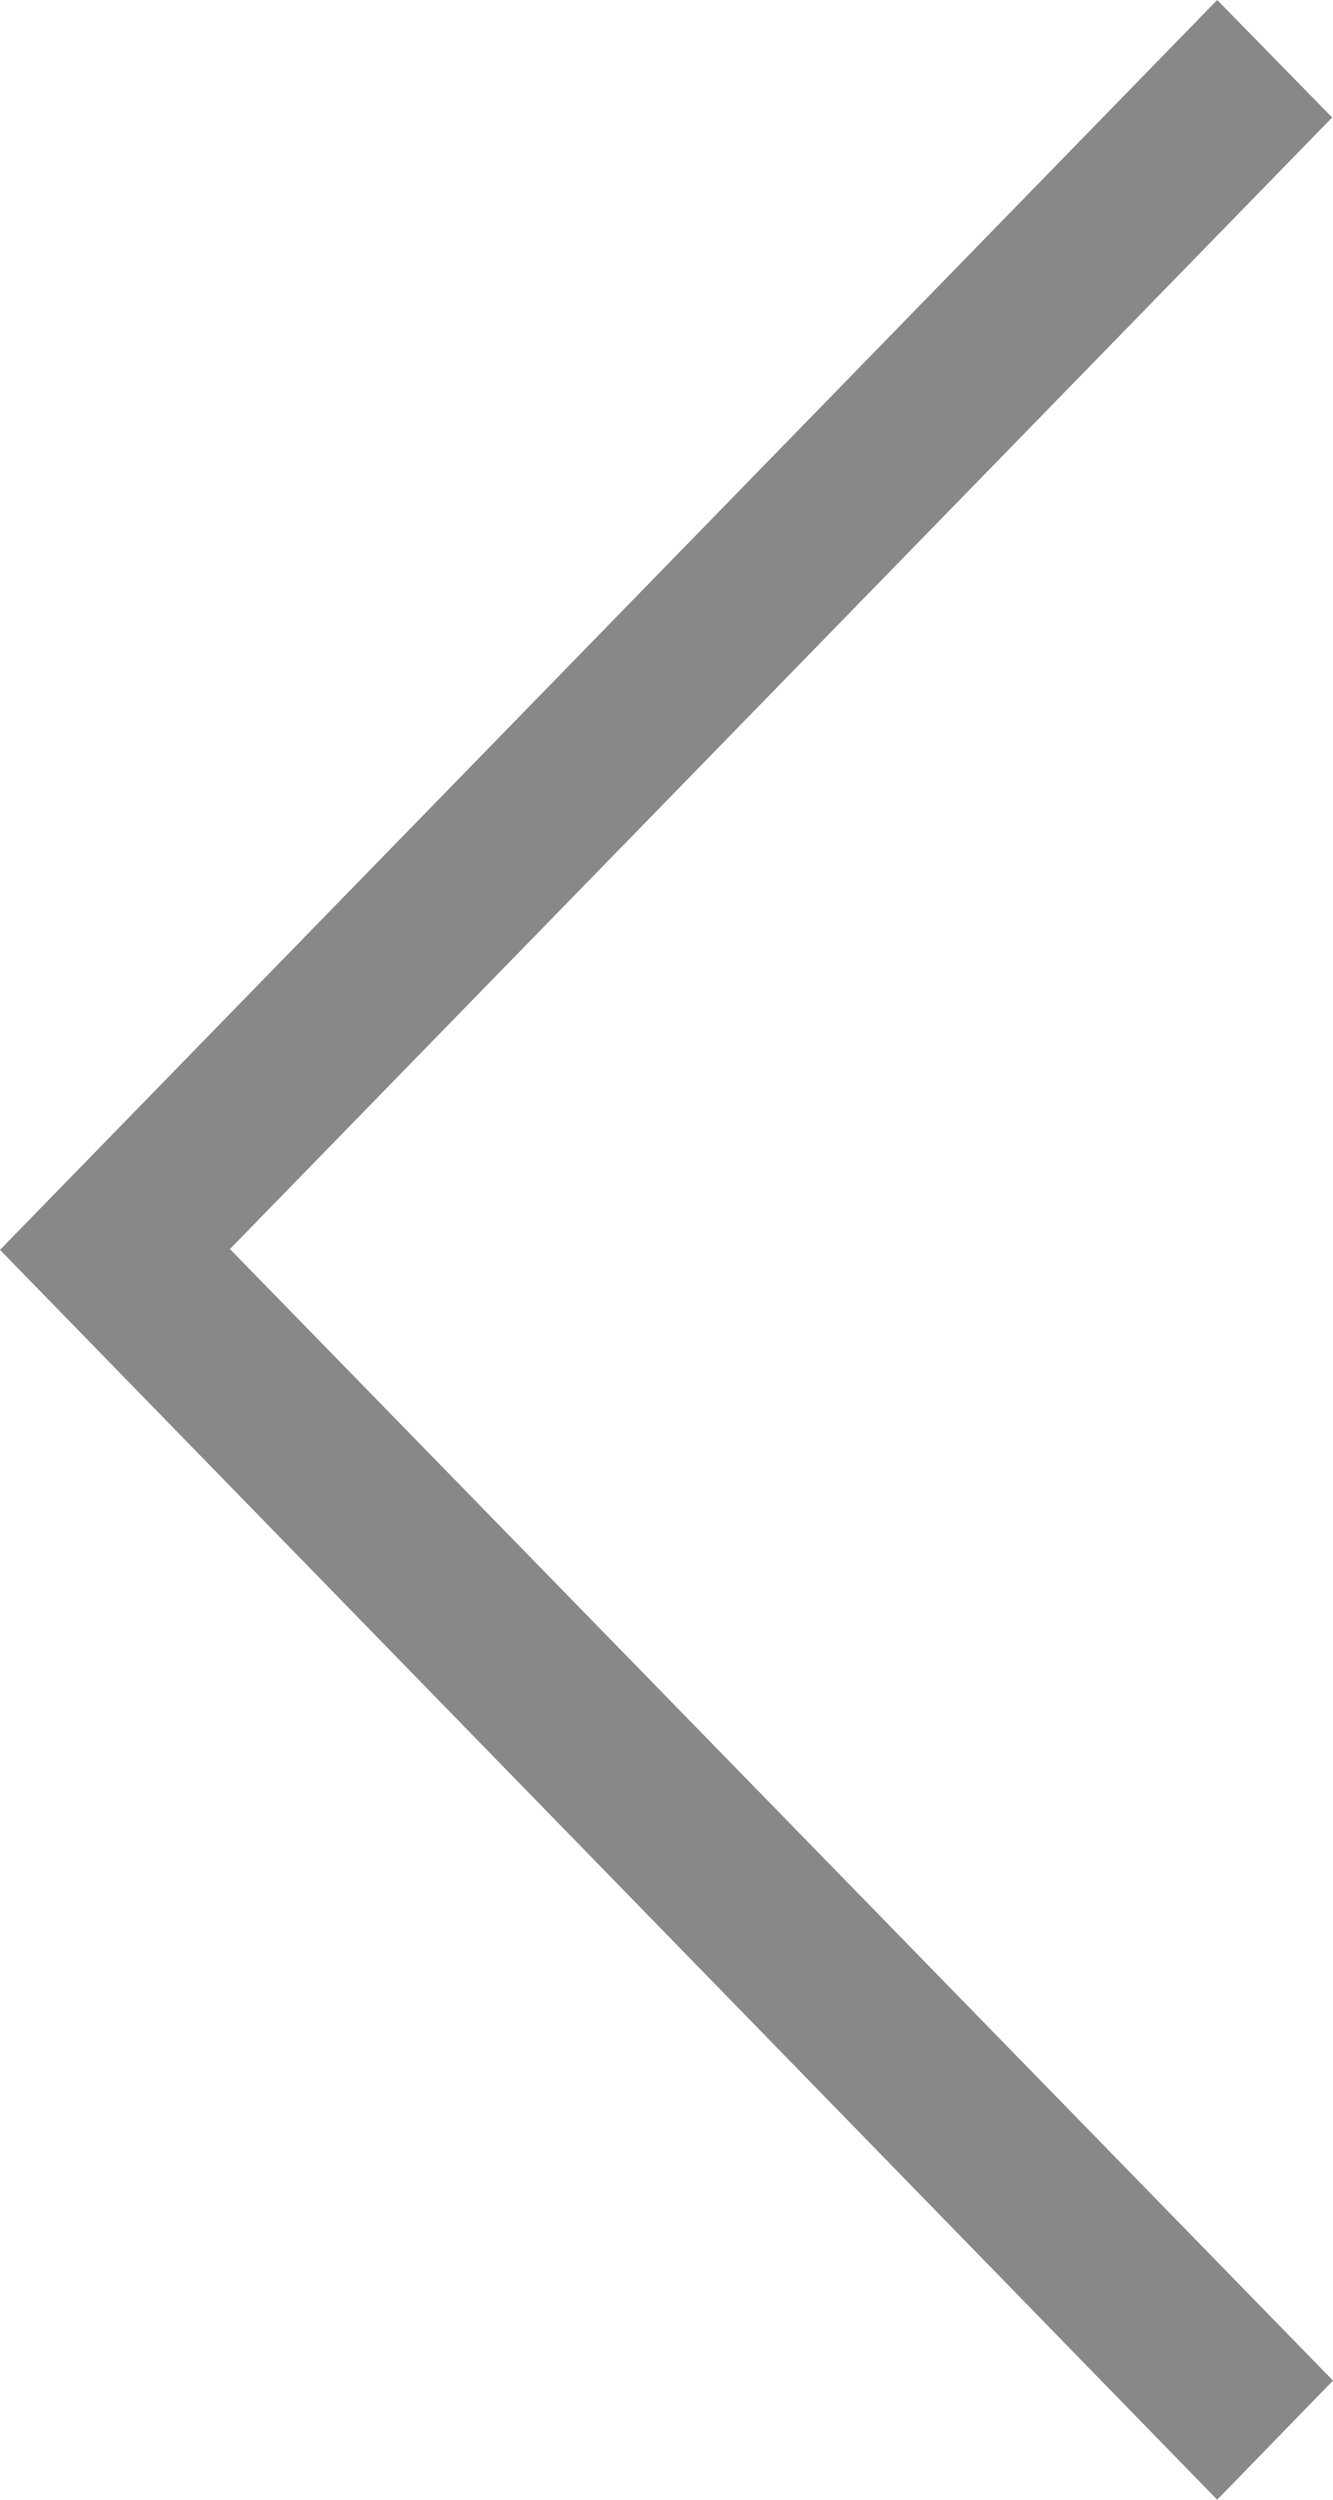 <svg xmlns="http://www.w3.org/2000/svg" width="16" height="30" viewBox="0 0 16 30">
  <defs>
    <style>
      .a {
        fill: #888;
        fill-rule: evenodd;
      }
    </style>
  </defs>
  <title>Arrow-Left-Normal</title>
  <polygon class="a" points="14.61 0 0 15 14.61 30 16 28.57 2.76 14.99 15.99 1.41 14.61 0"/>
</svg>
